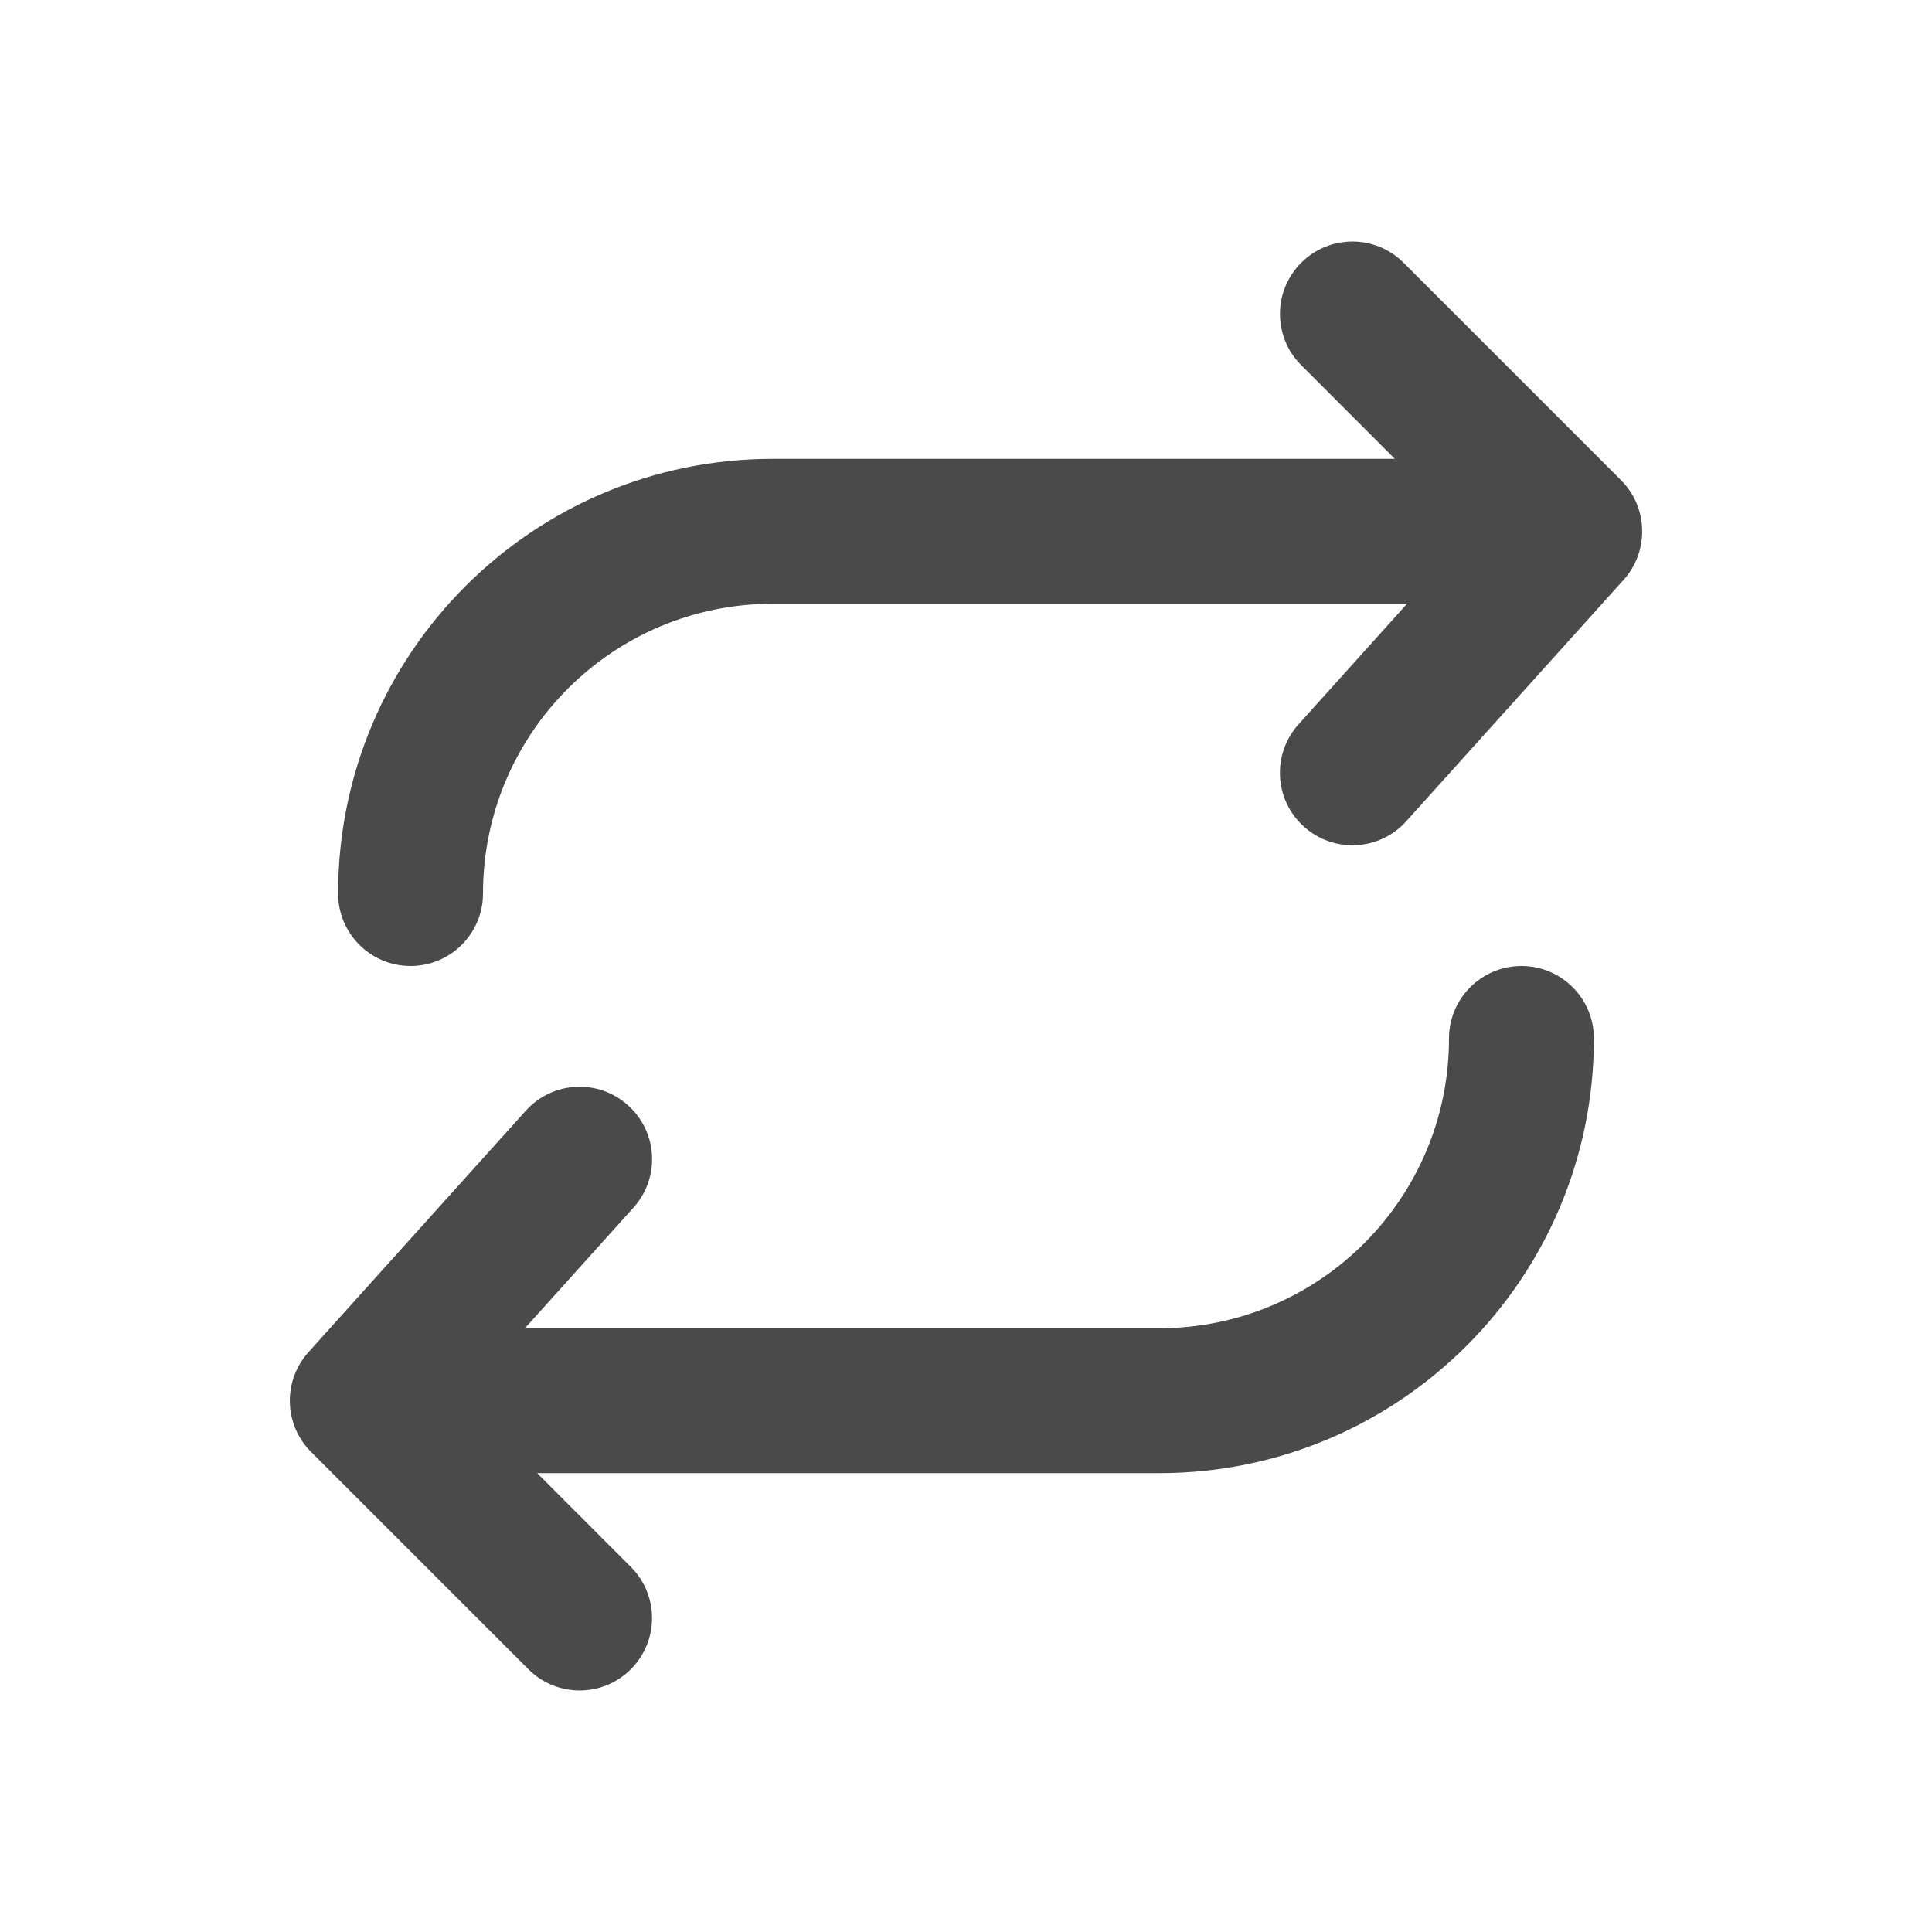 <svg width="20" height="20" viewBox="0 0 20 20" fill="none" xmlns="http://www.w3.org/2000/svg">
<path d="M3.5 9.25C3.5 9.664 3.836 10 4.25 10C4.664 10 5 9.664 5 9.25C5 7.593 6.343 6.25 8 6.25H14.566L13.443 7.498C13.165 7.806 13.19 8.28 13.498 8.557C13.806 8.835 14.28 8.81 14.557 8.502L16.808 6.002C17.074 5.705 17.062 5.252 16.78 4.97L14.53 2.72C14.237 2.427 13.763 2.427 13.47 2.72C13.177 3.013 13.177 3.487 13.47 3.78L14.439 4.75H8C5.515 4.75 3.5 6.765 3.5 9.25Z" fill="#4A4A4A"/>
<path d="M16.5 10.75C16.5 10.336 16.164 10 15.75 10C15.336 10 15 10.336 15 10.75C15 12.407 13.657 13.75 12 13.75H5.434L6.557 12.502C6.835 12.194 6.81 11.72 6.502 11.443C6.194 11.165 5.72 11.19 5.443 11.498L3.193 13.998C2.926 14.295 2.938 14.748 3.22 15.03L5.47 17.28C5.763 17.573 6.237 17.573 6.53 17.28C6.823 16.987 6.823 16.513 6.53 16.22L5.561 15.25H12C14.485 15.25 16.5 13.235 16.5 10.75Z" fill="#4A4A4A"/>
</svg>
